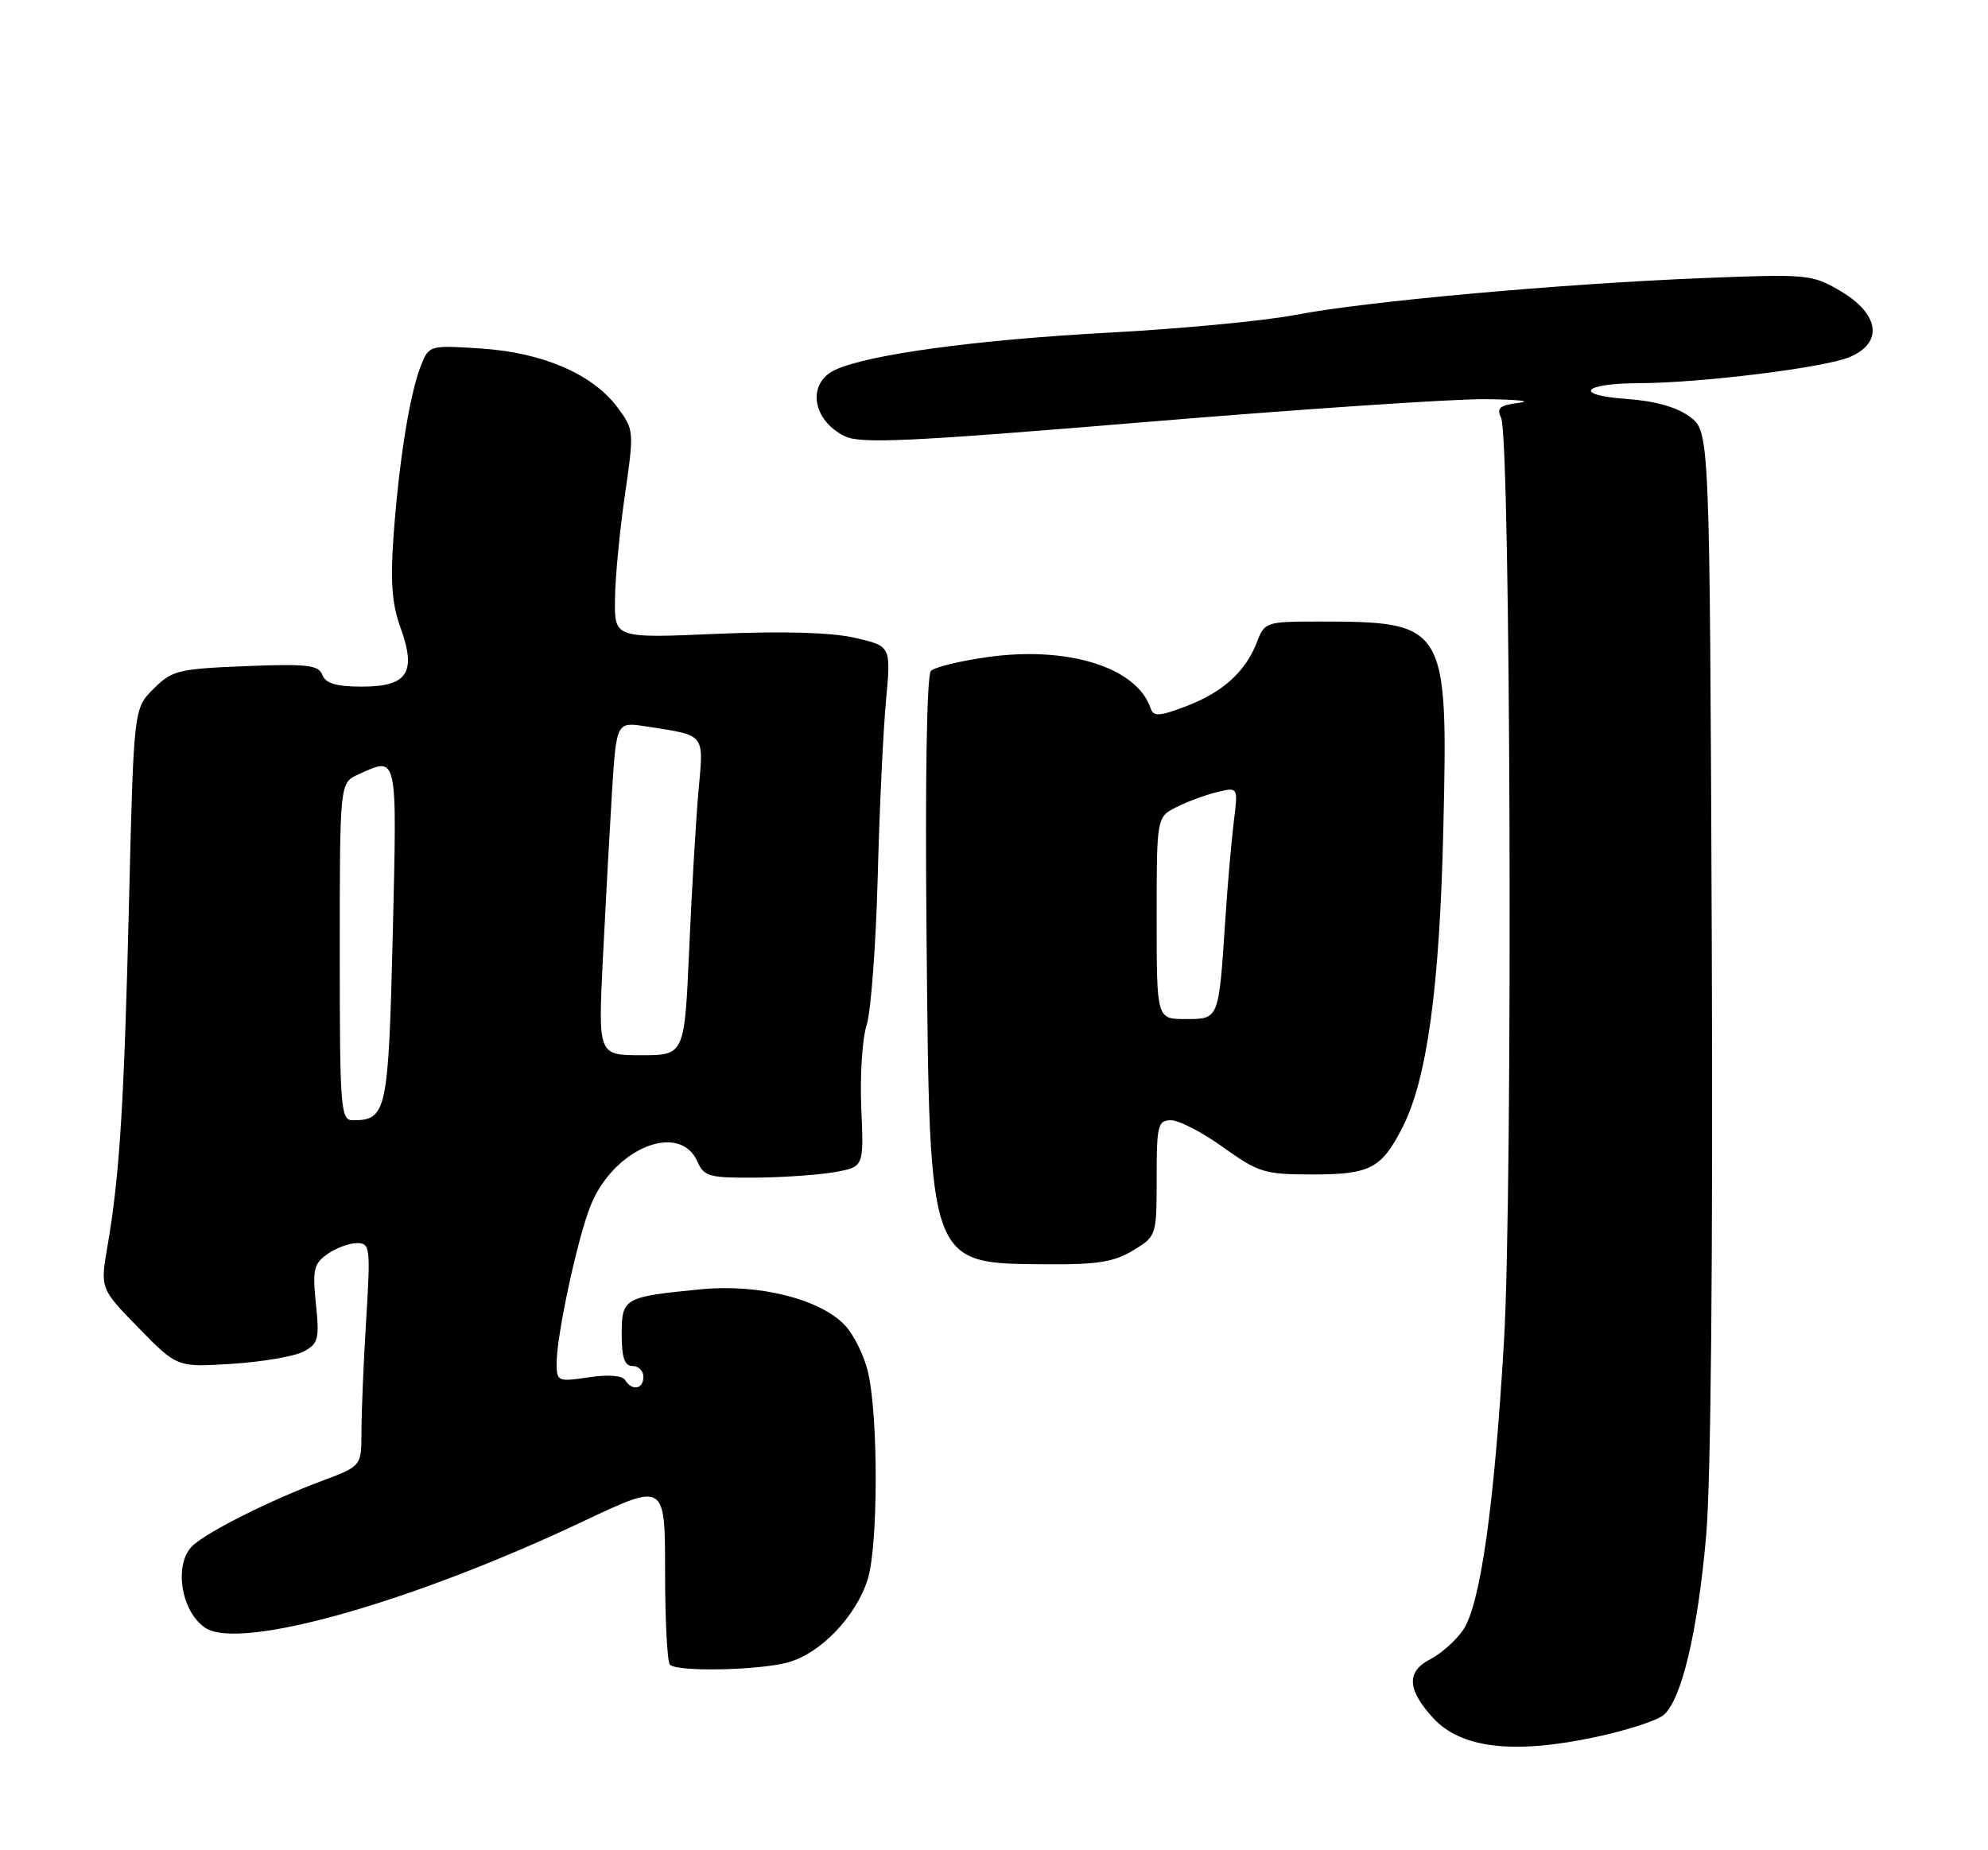 <?xml version="1.0" encoding="UTF-8" standalone="no"?>
<!DOCTYPE svg PUBLIC "-//W3C//DTD SVG 1.1//EN" "http://www.w3.org/Graphics/SVG/1.1/DTD/svg11.dtd" >
<svg xmlns="http://www.w3.org/2000/svg" xmlns:xlink="http://www.w3.org/1999/xlink" version="1.1" viewBox="0 0 275 256">
 <g >
 <path fill="currentColor"
d=" M 220.72 240.34 C 225.00 239.43 229.23 238.06 230.13 237.29 C 232.61 235.18 234.84 225.81 236.01 212.50 C 236.67 205.02 236.96 173.97 236.79 130.11 C 236.50 59.72 236.50 59.72 233.76 57.67 C 231.95 56.32 228.97 55.48 224.91 55.19 C 217.57 54.66 218.91 53.04 226.71 53.02 C 235.25 52.99 252.26 50.89 255.82 49.42 C 260.58 47.45 260.01 43.43 254.50 40.21 C 250.64 37.96 249.96 37.90 235.50 38.48 C 215.95 39.26 188.77 41.71 179.14 43.58 C 174.94 44.39 163.40 45.49 153.50 46.02 C 135.21 47.00 120.24 49.02 115.58 51.15 C 111.58 52.97 112.30 58.13 116.87 60.36 C 119.07 61.43 125.84 61.11 158.50 58.39 C 179.95 56.61 201.10 55.18 205.50 55.23 C 209.90 55.28 212.00 55.50 210.17 55.73 C 207.45 56.06 206.99 56.45 207.65 57.82 C 208.97 60.53 209.29 164.27 208.05 185.50 C 206.72 208.20 204.81 221.84 202.44 225.45 C 201.48 226.91 199.40 228.78 197.80 229.60 C 194.53 231.30 194.66 233.78 198.22 237.68 C 202.09 241.91 209.33 242.77 220.72 240.34 Z  M 109.04 230.00 C 113.51 228.76 118.39 223.68 120.02 218.55 C 121.47 214.04 121.52 196.25 120.10 189.97 C 119.59 187.68 118.14 184.71 116.88 183.37 C 113.48 179.75 105.00 177.62 97.06 178.38 C 86.30 179.42 86.00 179.58 86.00 184.62 C 86.00 187.85 86.39 189.00 87.50 189.00 C 88.33 189.00 89.00 189.68 89.00 190.50 C 89.00 192.22 87.43 192.50 86.47 190.95 C 86.07 190.31 84.12 190.16 81.41 190.57 C 77.14 191.21 77.00 191.14 77.00 188.57 C 77.00 184.73 79.89 171.31 81.69 166.83 C 84.86 158.88 94.02 155.12 96.49 160.75 C 97.38 162.78 98.15 162.99 104.49 162.94 C 108.34 162.91 113.30 162.56 115.50 162.17 C 119.50 161.45 119.50 161.45 119.14 153.31 C 118.95 148.84 119.28 143.67 119.88 141.84 C 120.47 140.00 121.16 130.85 121.41 121.50 C 121.65 112.15 122.17 101.10 122.56 96.95 C 123.26 89.40 123.26 89.40 118.27 88.25 C 115.00 87.50 108.38 87.31 99.14 87.70 C 85.00 88.31 85.00 88.31 85.07 82.90 C 85.10 79.93 85.72 73.45 86.44 68.50 C 87.73 59.63 87.71 59.45 85.40 56.35 C 81.97 51.75 75.04 48.77 66.53 48.22 C 59.38 47.76 59.34 47.77 58.21 50.63 C 56.68 54.50 55.21 63.70 54.45 74.00 C 53.98 80.46 54.21 83.54 55.40 86.84 C 57.65 93.06 56.38 95.00 50.07 95.00 C 46.52 95.00 45.05 94.57 44.59 93.38 C 44.07 92.01 42.50 91.83 33.97 92.17 C 24.67 92.54 23.78 92.76 21.24 95.31 C 18.50 98.04 18.50 98.04 17.85 124.71 C 17.17 152.74 16.55 162.68 14.87 172.40 C 13.86 178.29 13.86 178.29 19.18 183.74 C 24.50 189.19 24.50 189.19 32.12 188.70 C 36.32 188.43 40.76 187.66 42.00 187.00 C 44.04 185.91 44.20 185.26 43.70 180.40 C 43.21 175.67 43.41 174.83 45.30 173.51 C 46.48 172.68 48.31 172.00 49.37 172.00 C 51.20 172.00 51.27 172.57 50.65 182.66 C 50.29 188.52 50.00 195.46 50.00 198.08 C 50.00 202.86 50.00 202.86 44.48 204.92 C 37.51 207.53 29.03 211.76 26.75 213.77 C 23.99 216.20 24.95 222.93 28.40 225.23 C 33.19 228.43 56.89 221.75 80.75 210.46 C 92.00 205.14 92.00 205.14 92.00 217.40 C 92.00 224.15 92.30 229.97 92.67 230.33 C 93.68 231.35 105.03 231.12 109.04 230.00 Z  M 156.75 173.01 C 159.98 171.04 160.00 170.98 160.00 163.01 C 160.00 155.67 160.17 155.00 162.00 155.00 C 163.10 155.00 166.35 156.69 169.22 158.75 C 174.09 162.24 174.93 162.50 181.57 162.50 C 189.53 162.50 191.10 161.68 194.00 156.00 C 197.42 149.29 199.15 136.61 199.66 114.50 C 200.31 86.38 200.08 86.00 182.35 86.00 C 175.20 86.00 174.92 86.09 173.91 88.75 C 172.34 92.88 169.21 95.75 164.17 97.68 C 160.38 99.13 159.56 99.18 159.17 98.01 C 157.28 92.34 147.73 89.34 136.57 90.92 C 132.80 91.45 129.29 92.31 128.77 92.83 C 128.20 93.40 127.96 108.03 128.17 129.64 C 128.61 175.60 128.31 174.80 145.00 174.93 C 151.79 174.98 154.15 174.59 156.75 173.01 Z  M 47.00 131.66 C 47.00 108.32 47.00 108.32 49.55 107.16 C 55.06 104.65 54.93 104.05 54.33 129.25 C 53.73 153.86 53.49 155.00 48.81 155.00 C 47.12 155.00 47.00 153.51 47.00 131.66 Z  M 83.39 132.75 C 83.75 125.46 84.32 115.08 84.65 109.68 C 85.27 99.87 85.27 99.87 89.38 100.51 C 97.67 101.79 97.35 101.40 96.63 109.36 C 96.28 113.29 95.69 123.14 95.34 131.25 C 94.69 146.00 94.69 146.00 88.72 146.00 C 82.74 146.00 82.74 146.00 83.39 132.75 Z  M 160.00 127.03 C 160.00 113.05 160.00 113.05 162.75 111.67 C 164.26 110.90 166.80 109.97 168.39 109.59 C 171.27 108.89 171.27 108.89 170.67 113.70 C 170.34 116.34 169.80 122.55 169.48 127.50 C 168.58 141.13 168.63 141.00 163.98 141.00 C 160.00 141.00 160.00 141.00 160.00 127.03 Z "/>
</g>
</svg>